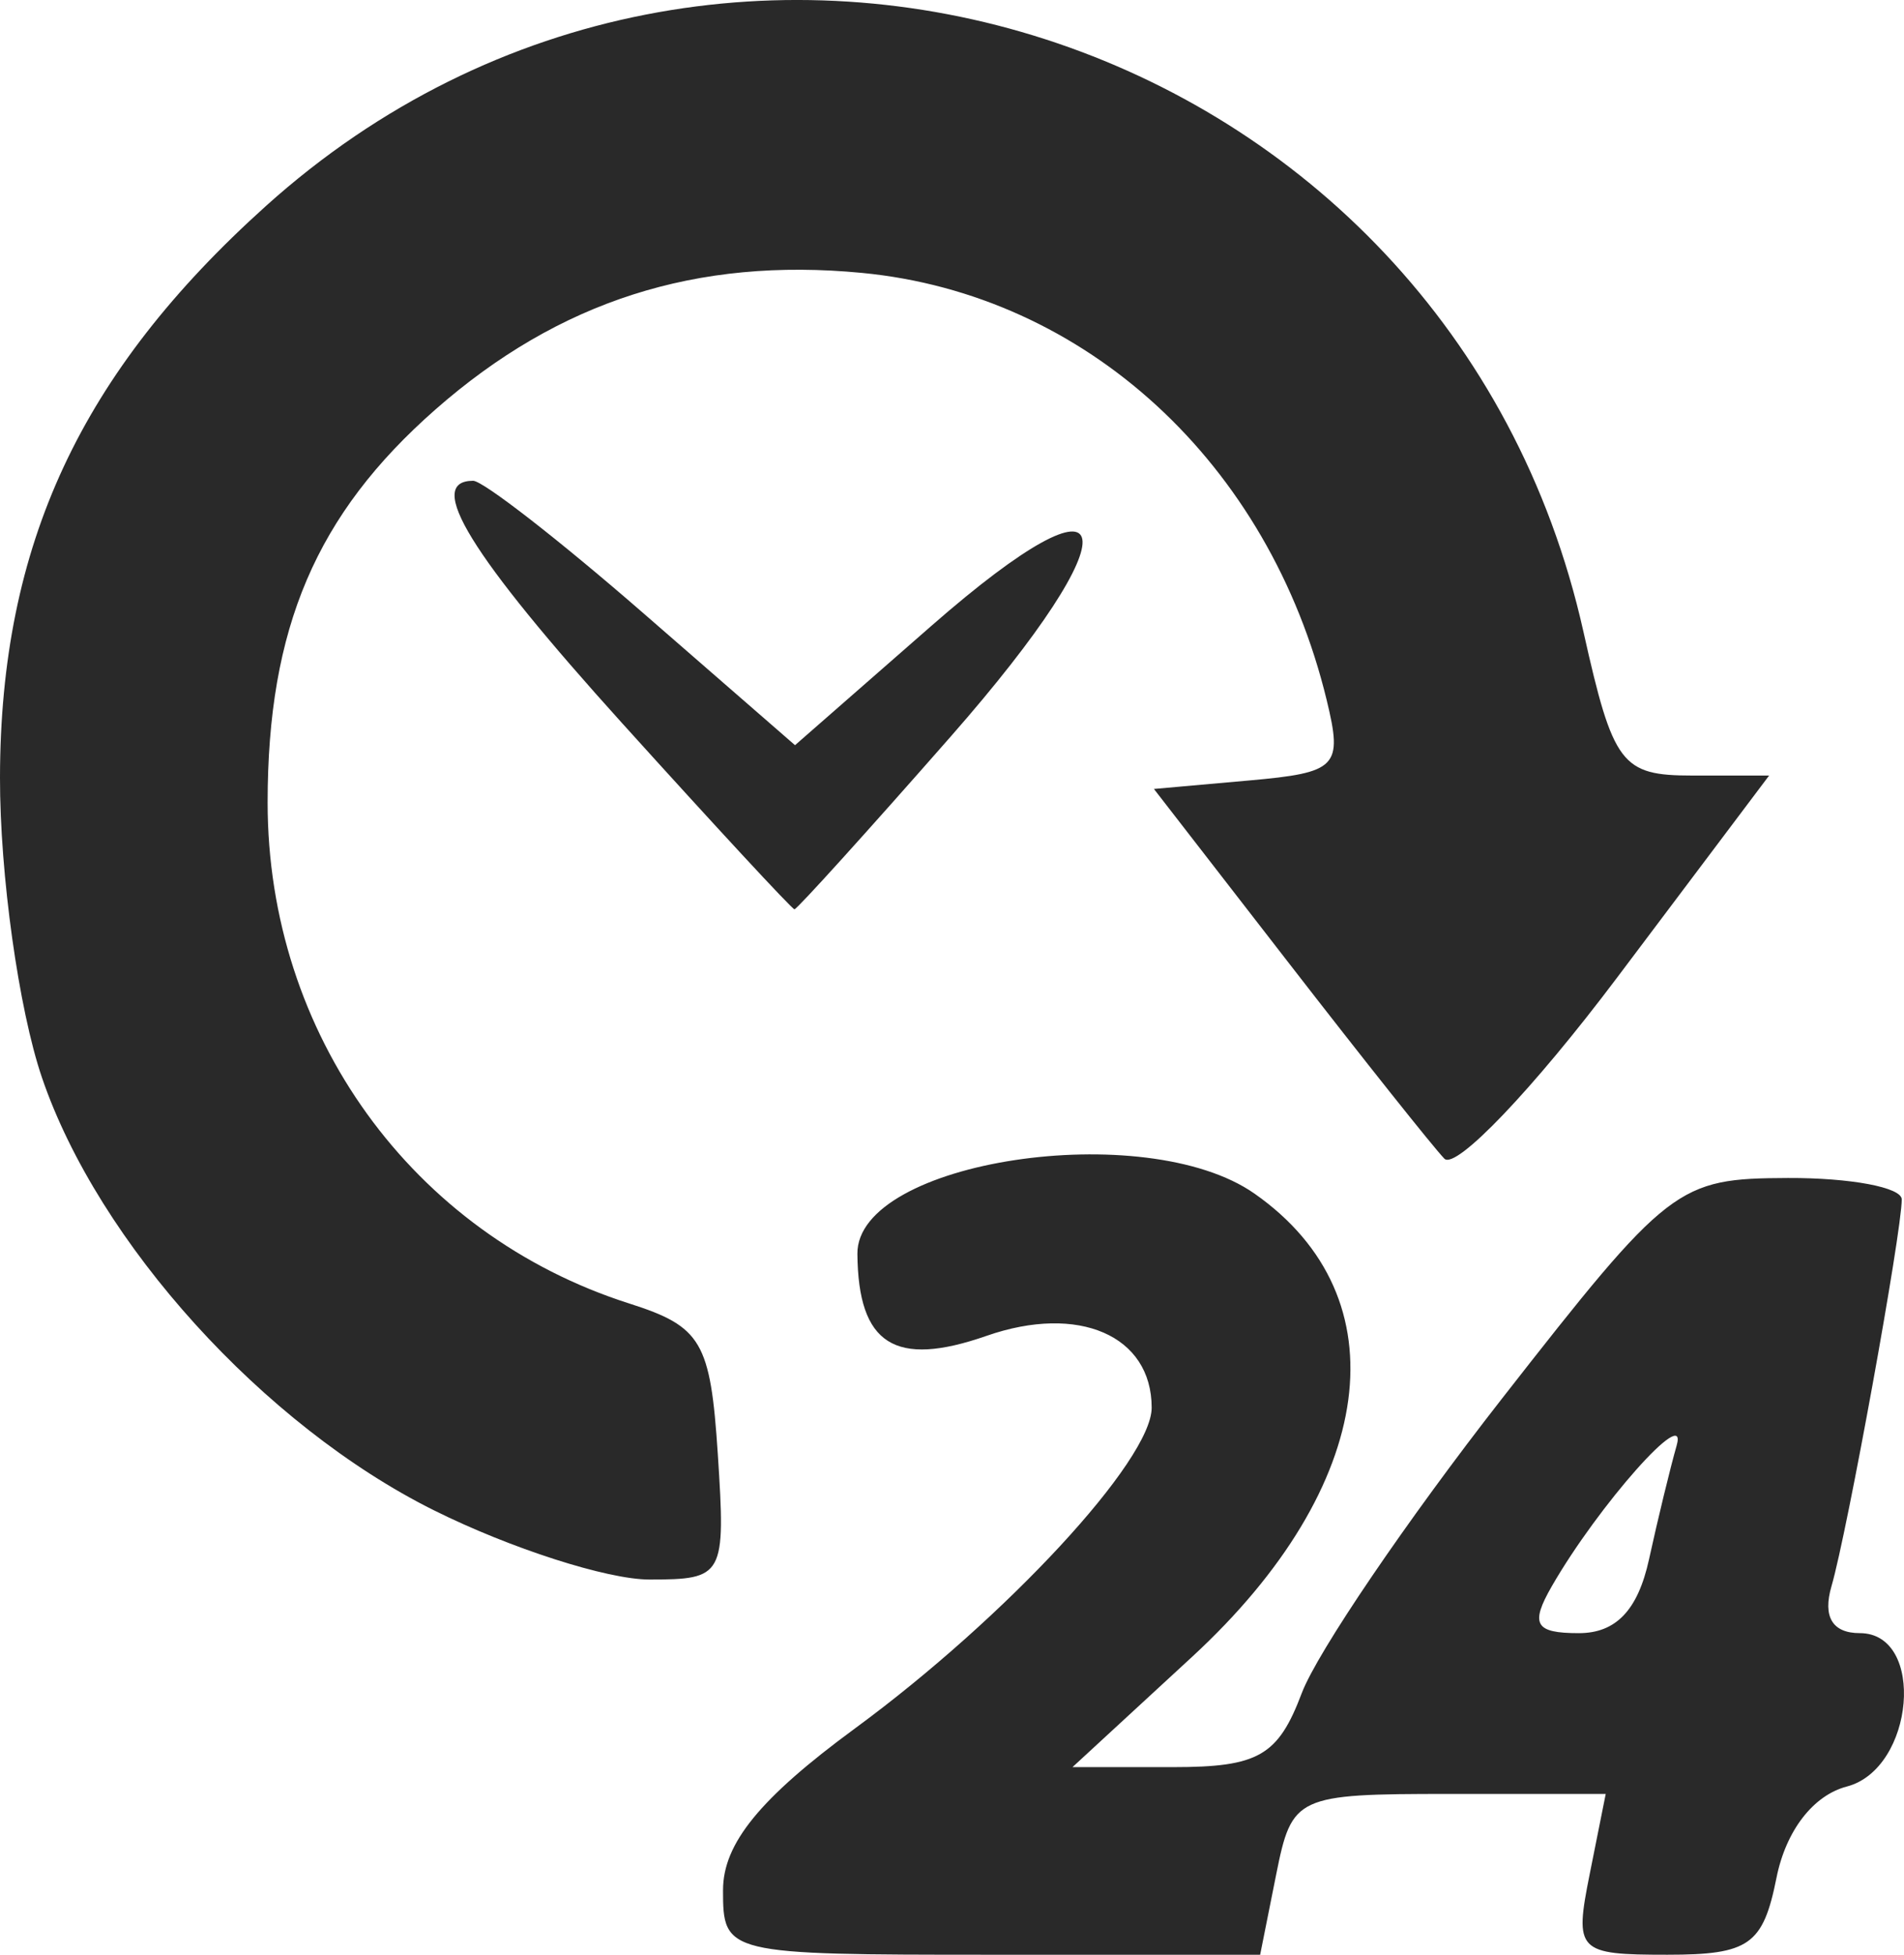 <?xml version="1.0" encoding="UTF-8" standalone="no"?>
<!-- Created with Inkscape (http://www.inkscape.org/) -->

<svg
   xmlns:dc="http://purl.org/dc/elements/1.1/"
   xmlns:cc="http://creativecommons.org/ns#"
   xmlns:rdf="http://www.w3.org/1999/02/22-rdf-syntax-ns#"
   xmlns:svg="http://www.w3.org/2000/svg"
   xmlns="http://www.w3.org/2000/svg"
   xmlns:sodipodi="http://sodipodi.sourceforge.net/DTD/sodipodi-0.dtd"
   xmlns:inkscape="http://www.inkscape.org/namespaces/inkscape"
   width="20.058mm"
   height="20.585mm"
   viewBox="0 0 71.073 72.94"
   id="svg2"
   version="1.1"
   inkscape:version="0.91 r13725"
   sodipodi:docname="247.svg">
  <defs
     id="defs4" />
  <sodipodi:namedview
     id="base"
     pagecolor="#ffffff"
     bordercolor="#666666"
     borderopacity="1.0"
     inkscape:pageopacity="0.0"
     inkscape:pageshadow="2"
     inkscape:zoom="0.7"
     inkscape:cx="53.436987"
     inkscape:cy="-123.59133"
     inkscape:document-units="px"
     inkscape:current-layer="layer1"
     showgrid="false"
     fit-margin-top="0"
     fit-margin-left="0"
     fit-margin-right="0"
     fit-margin-bottom="0"
     inkscape:window-width="1366"
     inkscape:window-height="706"
     inkscape:window-x="-8"
     inkscape:window-y="-8"
     inkscape:window-maximized="1" />
  <g
     inkscape:label="Layer 1"
     inkscape:groupmode="layer"
     id="layer1"
     transform="translate(-148.581,-467.422)">
    <path
       style="fill:#292929"
       d="m 175.571,537.947 c 0,-1.736 1.382,-3.429 4.919,-6.026 5.657,-4.153 11.081,-10.013 11.081,-11.972 0,-2.693 -2.727,-3.879 -6.163,-2.681 -3.426,1.194 -4.791,0.328 -4.822,-3.059 -0.032,-3.473 10.744,-5.106 14.825,-2.247 5.528,3.872 4.577,10.916 -2.334,17.286 l -4.462,4.113 3.758,0 c 3.186,0 3.917,-0.421 4.802,-2.764 0.574,-1.52 3.935,-6.462 7.469,-10.983 6.241,-7.983 6.548,-8.22 10.676,-8.236 2.337,-0.009 4.25,0.35 4.25,0.799 0,1.223 -2.036,12.424 -2.623,14.434 -0.333,1.14 0.035,1.75 1.056,1.75 2.474,0 2.047,5.062 -0.484,5.724 -1.256,0.329 -2.273,1.648 -2.625,3.406 -0.501,2.504 -1.02,2.87 -4.074,2.87 -3.356,0 -3.475,-0.124 -2.9,-3 l 0.6,-3 -5.85,0 c -5.7,0 -5.865,0.077 -6.45,3 l -0.6,3 -10.025,0 c -9.932,0 -10.025,-0.022 -10.025,-2.415 z m 34.564,-12.335 c 0.331,-1.512 0.796,-3.425 1.032,-4.25 0.45,-1.57 -2.922,2.229 -4.66,5.25 -0.817,1.421 -0.628,1.75 1.009,1.75 1.387,0 2.204,-0.859 2.619,-2.75 z m -45.357,-1.834 c -6.359,-3.169 -12.53,-9.98 -14.632,-16.15 -0.866,-2.542 -1.571,-7.58 -1.565,-11.195 0.013,-8.68 3.003,-15.1 9.935,-21.332 17.032,-15.313 44.15,-6.551 49.171,15.888 1.111,4.966 1.419,5.372 4.067,5.372 l 2.865,0 -5.679,7.545 c -3.123,4.15 -6.023,7.187 -6.444,6.75 -0.421,-0.437 -3.033,-3.72 -5.803,-7.295 l -5.038,-6.5 3.55,-0.316 c 3.299,-0.294 3.504,-0.506 2.899,-3 -2.144,-8.844 -8.993,-15.138 -17.346,-15.94 -6.178,-0.594 -11.314,1.05 -15.922,5.096 -4.452,3.909 -6.265,8.154 -6.265,14.667 0,8.636 5.399,16.112 13.5,18.693 2.698,0.86 3.031,1.426 3.305,5.628 0.296,4.544 0.227,4.672 -2.554,4.672 -1.572,0 -5.192,-1.163 -8.044,-2.584 z m 7.043,-29.352 c -5.69,-6.297 -7.392,-9.064 -5.578,-9.064 0.37,0 3.225,2.22 6.344,4.933 l 5.671,4.933 5.087,-4.45 c 7.171,-6.273 7.619,-3.725 0.726,4.126 -3.118,3.552 -5.744,6.453 -5.835,6.448 -0.091,-0.005 -2.978,-3.122 -6.415,-6.927 z"
       id="path4350"
       inkscape:connector-curvature="0"
       sodipodi:nodetypes="ssssssscssscssssssscsscssssssssssssscssscsssssssssssscsscs" />
  </g>
</svg>
